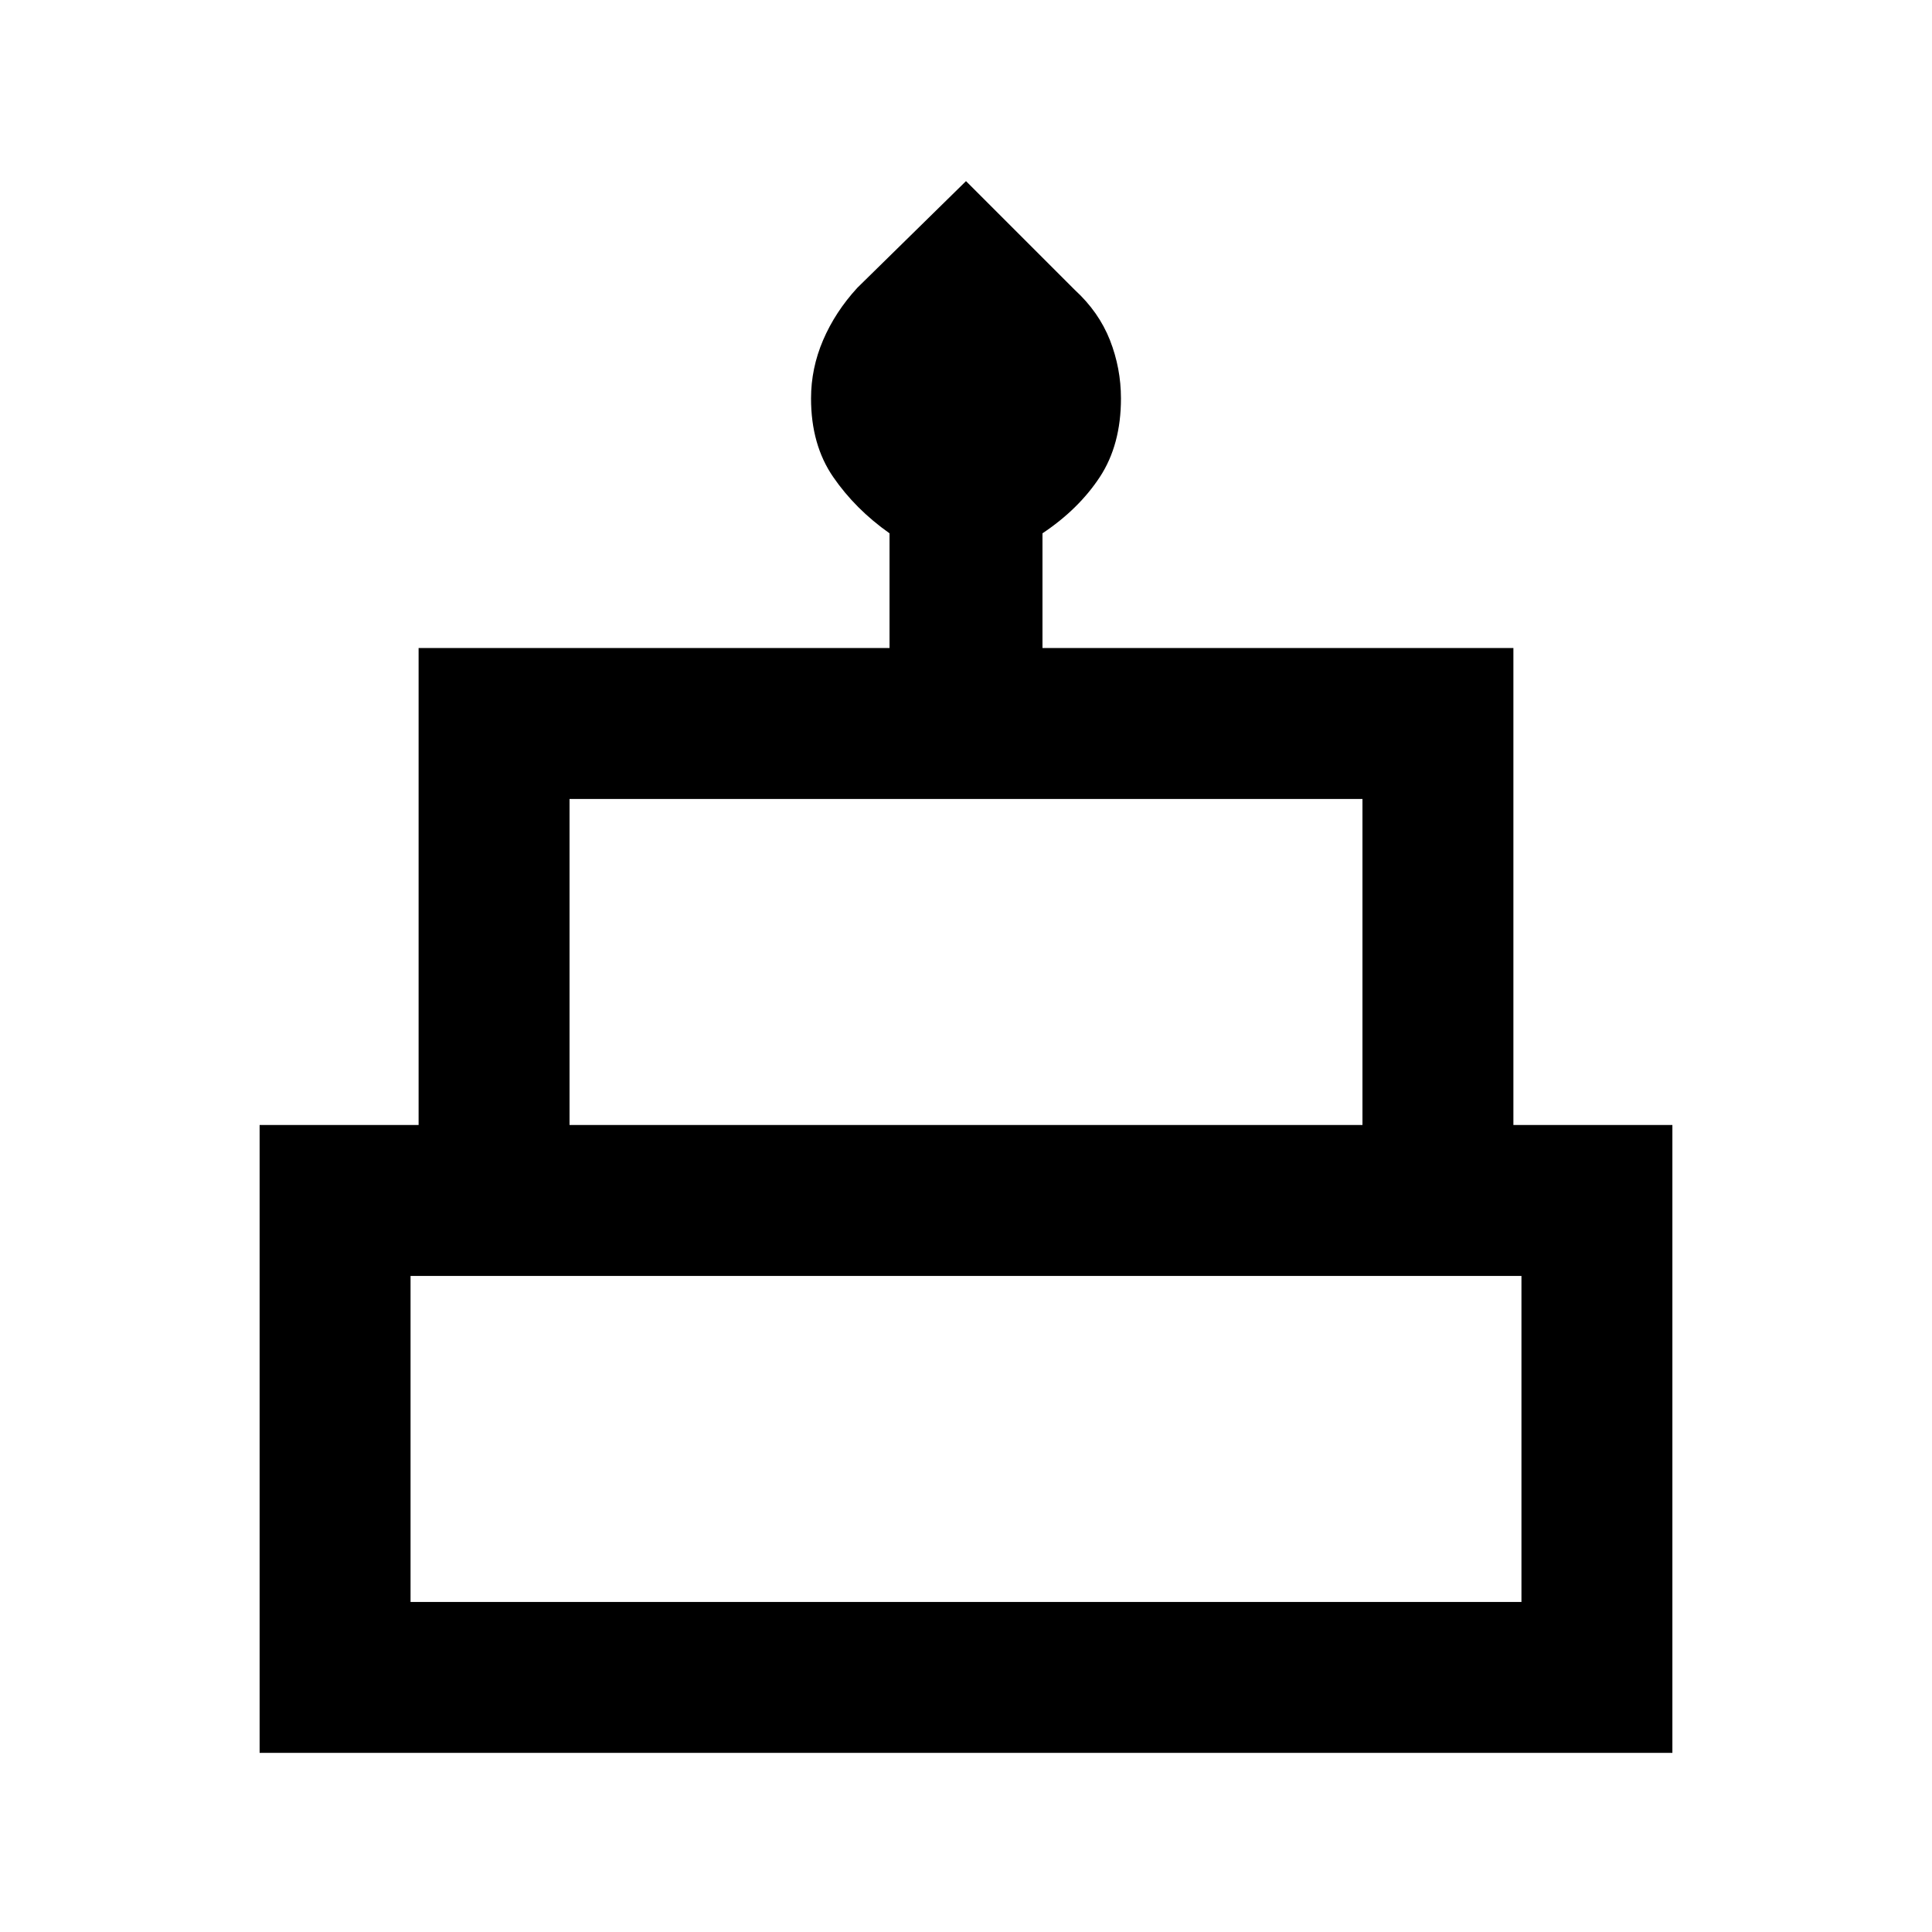 <svg xmlns="http://www.w3.org/2000/svg" height="24" width="24"><path d="M3.225 21.775v-7.8H5.2V8.05h5.85V6.625q-.425-.3-.7-.7-.275-.4-.275-.975 0-.375.15-.725t.425-.65L12 2.25l1.35 1.35q.3.275.438.625.137.35.137.725 0 .575-.262.975-.263.4-.713.7V8.05h5.85v5.925h1.975v7.8Zm3.85-7.8h9.85v-4.05h-9.85ZM5.1 19.9h13.8v-4.05H5.1Zm1.975-5.925h9.85ZM5.1 19.9h13.8Zm13.8-5.925H5.1h13.8Z"/></svg>